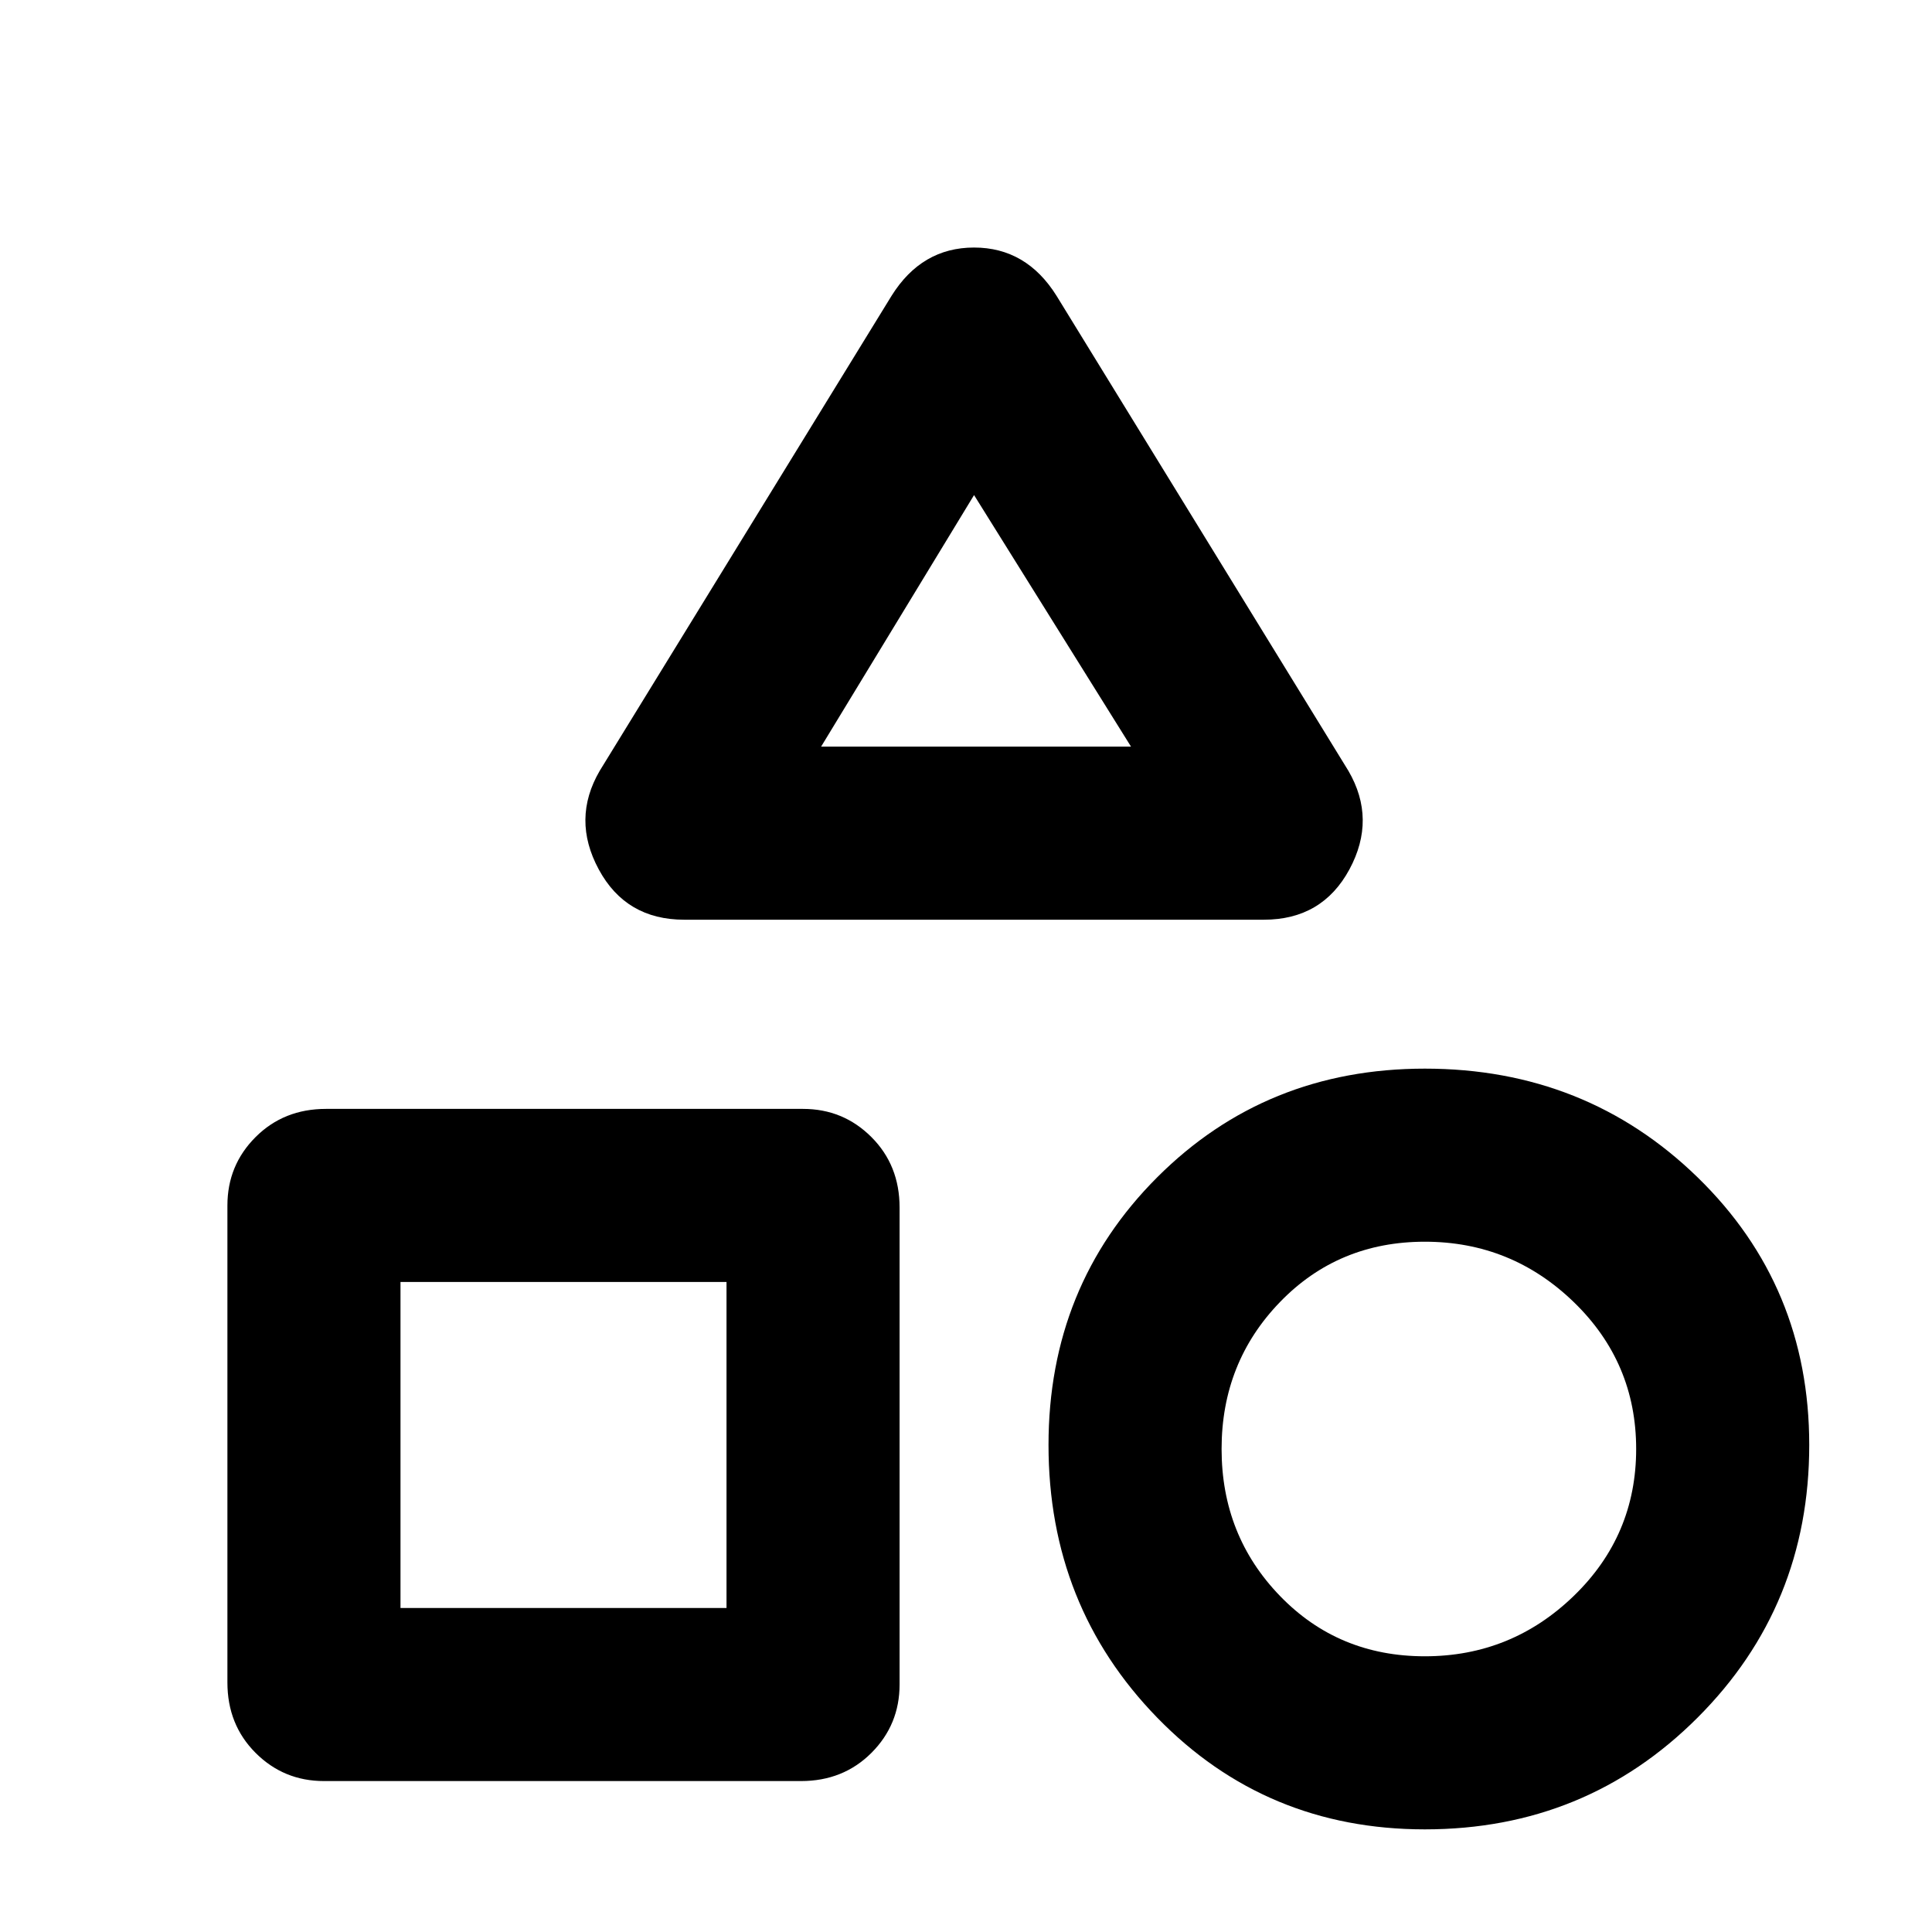 <svg xmlns="http://www.w3.org/2000/svg" height="24" width="24"><path d="M8.5 11.425q-.725 0-1.062-.625-.338-.625.012-1.225l3.625-5.9q.375-.6 1.025-.6.65 0 1.025.6l3.625 5.9q.35.6.013 1.225-.338.625-1.063.625Zm9.2 11.3q-1.975 0-3.325-1.388-1.35-1.387-1.35-3.387 0-1.975 1.35-3.325t3.325-1.35q2 0 3.388 1.35 1.387 1.35 1.387 3.325 0 2-1.387 3.387-1.388 1.388-3.388 1.388Zm-13.675-.6q-.5 0-.85-.35t-.35-.875v-5.925q0-.5.35-.85t.875-.35h5.925q.5 0 .85.35t.35.875v5.925q0 .5-.35.85t-.875.35Zm13.675-1.55q1.075 0 1.85-.75.775-.75.775-1.825t-.775-1.825q-.775-.75-1.85-.75-1.075 0-1.8.75-.725.75-.725 1.825t.725 1.825q.725.75 1.8.75Zm-12.725-.6h4.05v-4.05h-4.05Zm5.225-10.7h3.85L12.1 6.15Zm1.925 0Zm-3.1 6.65ZM17.75 18Z"/></svg>